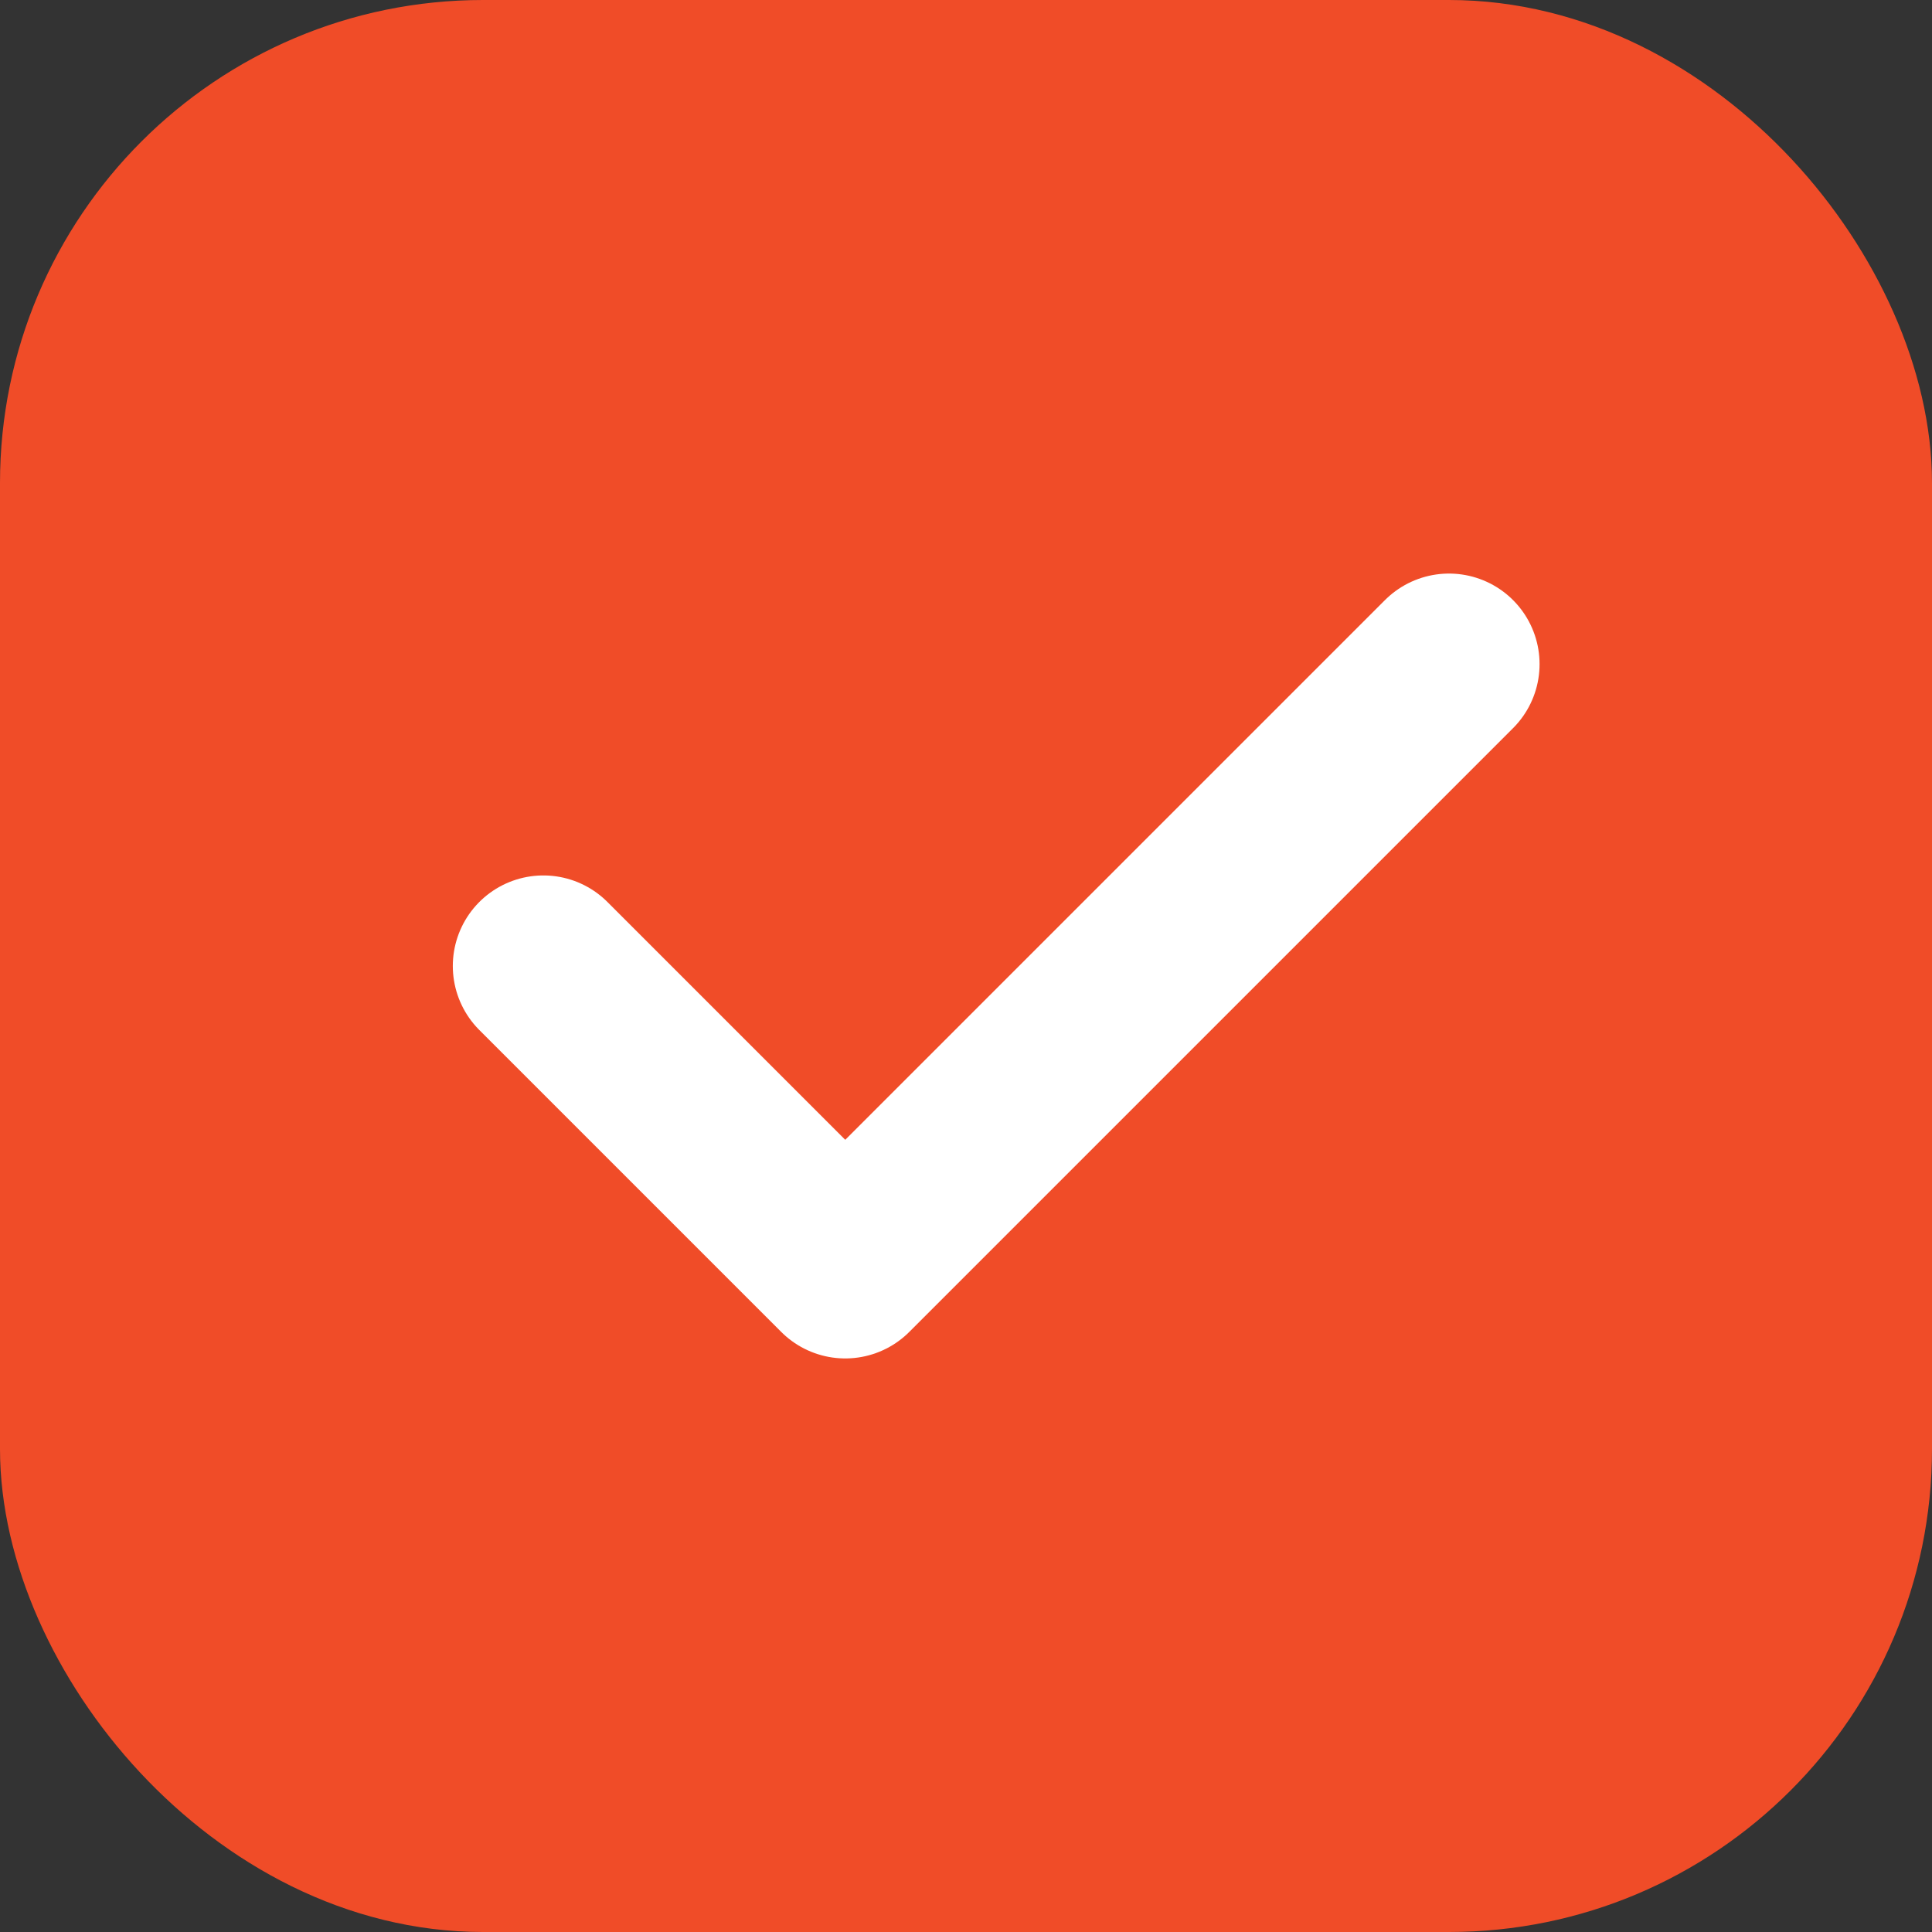 <svg width="16" height="16" viewBox="0 0 16 16" fill="none" xmlns="http://www.w3.org/2000/svg">
<rect x="0" y="0" width="16" height="16" fill="#333333" stroke="none"/>
<rect x="0.5" y="0.5" width="15" height="15" rx="3.5" fill="#F04C28" stroke="#F04C28"/>
<path d="M4.5 8L7 10.5L12 5.5" stroke="white" stroke-width="1.5" stroke-linecap="round" stroke-linejoin="round"/>
</svg>
